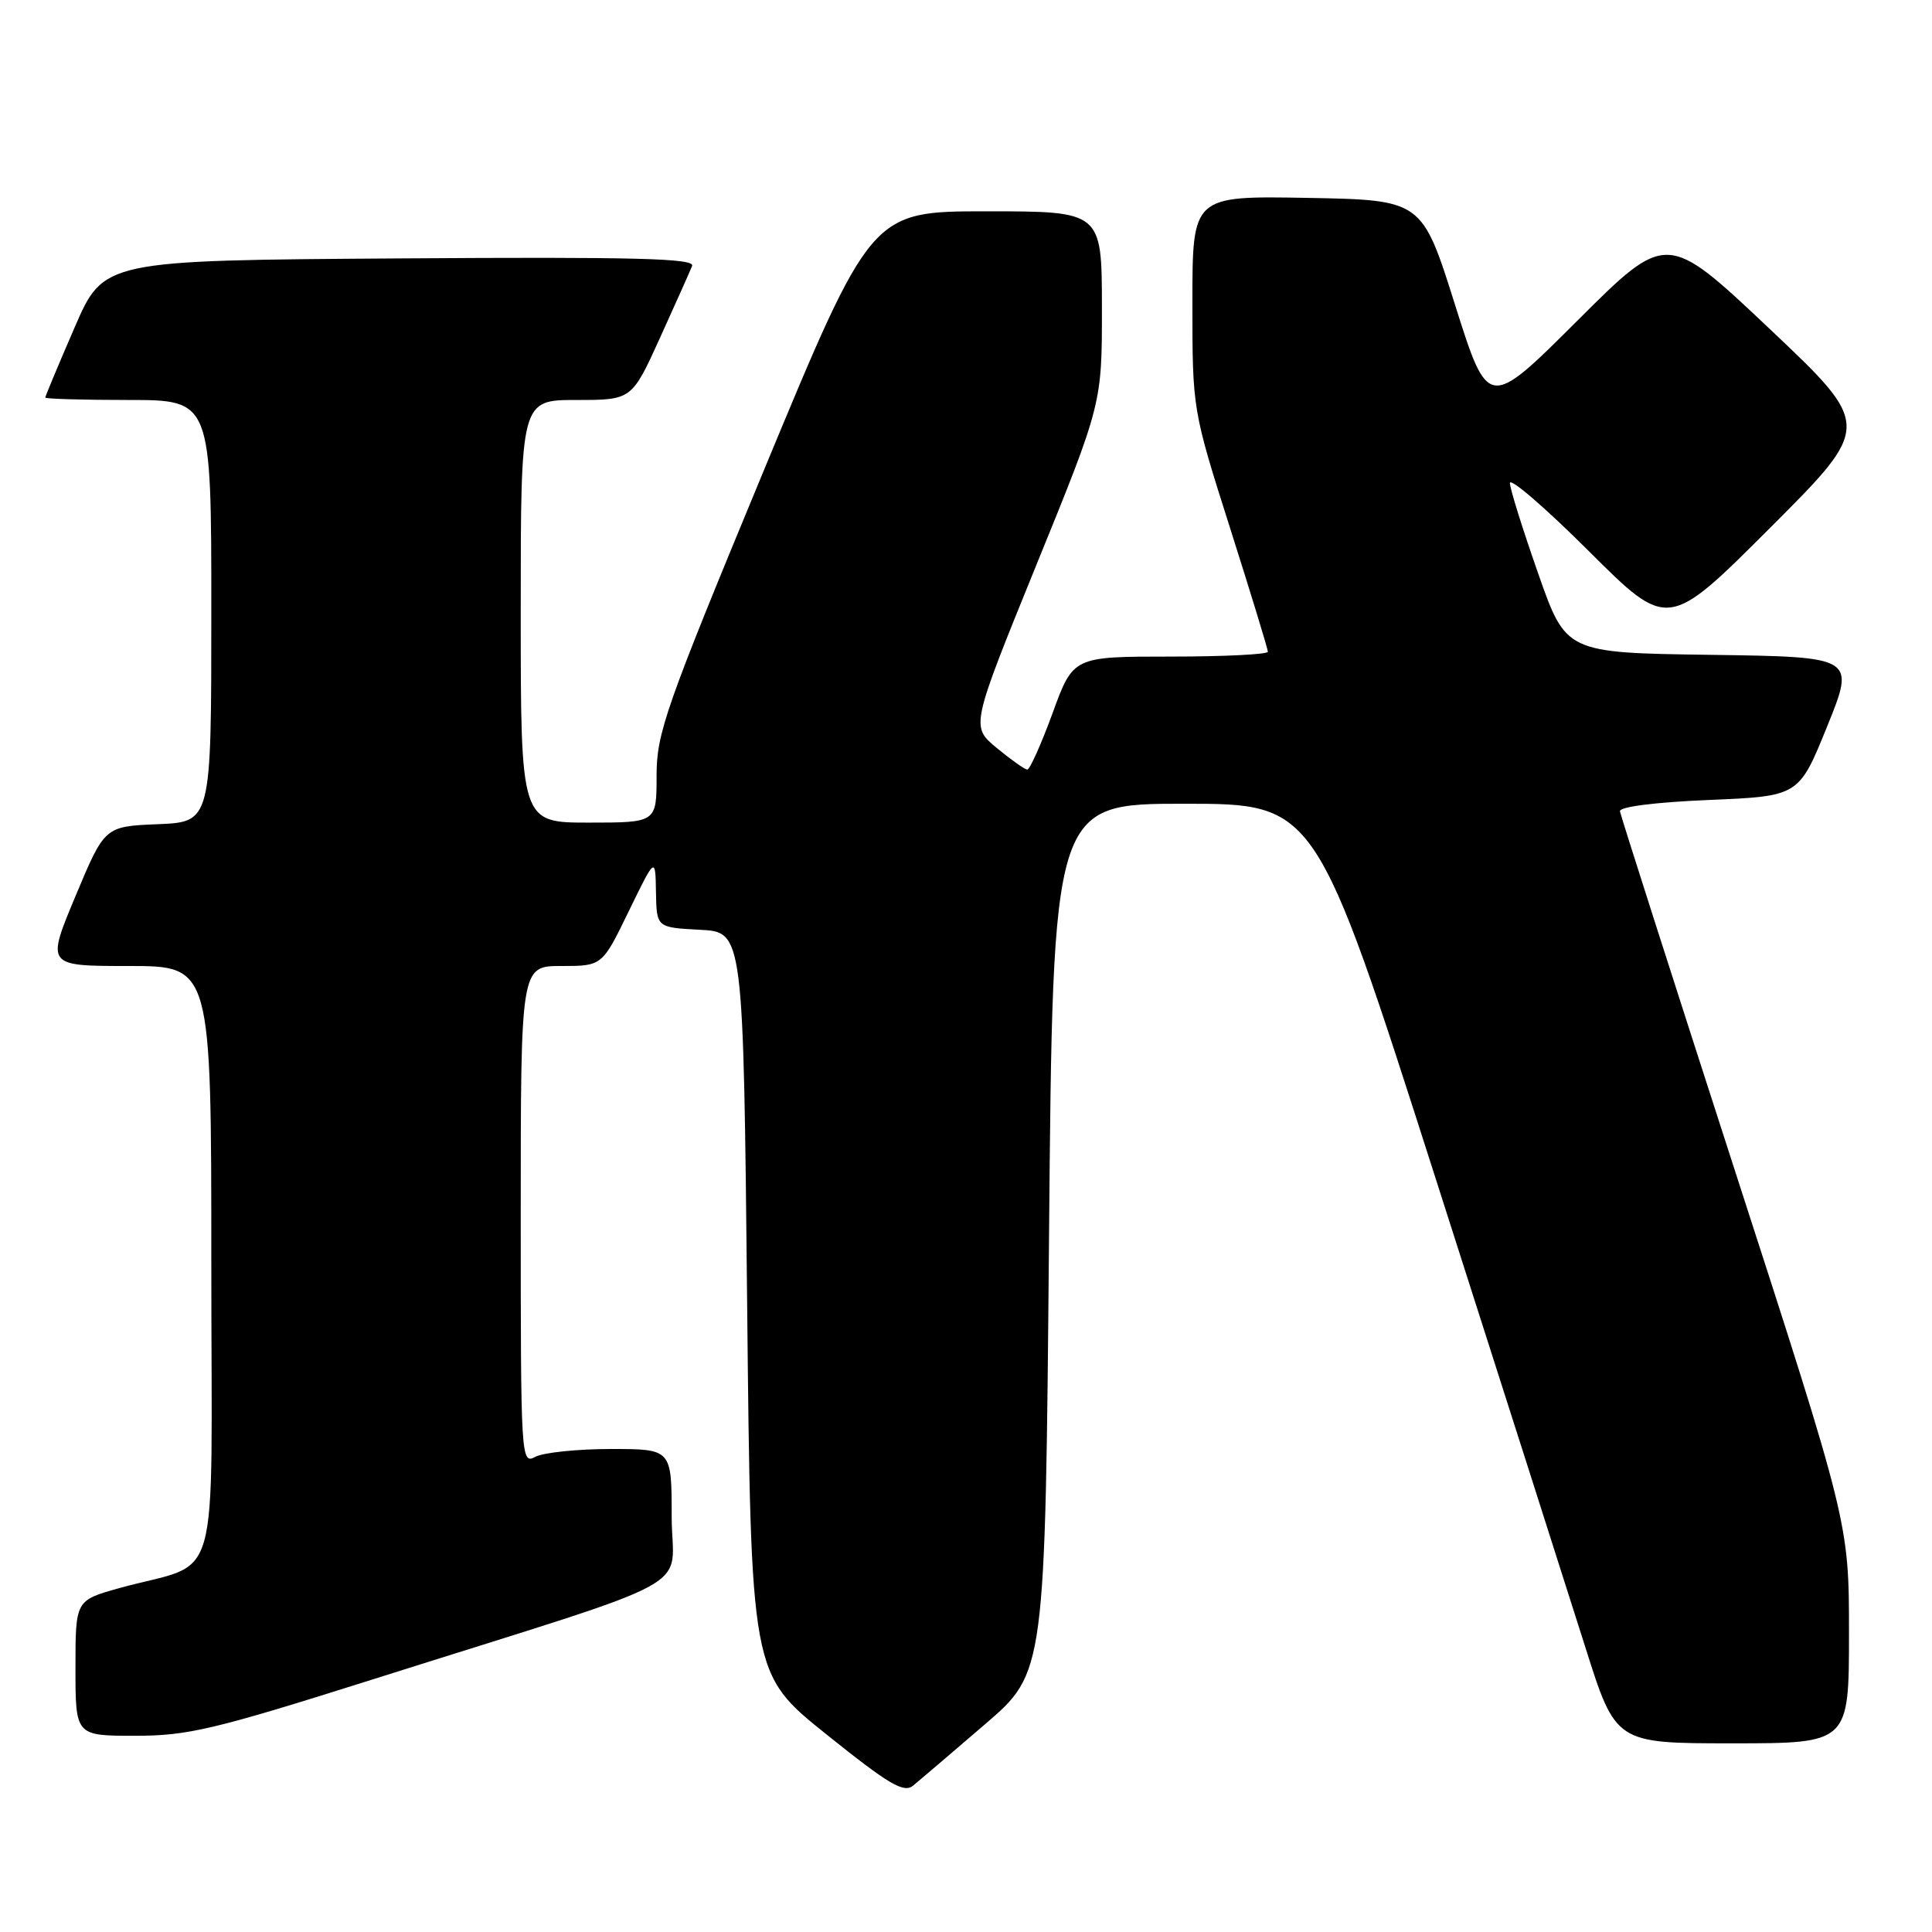 <?xml version="1.0" encoding="UTF-8" standalone="no"?>
<!DOCTYPE svg PUBLIC "-//W3C//DTD SVG 1.1//EN" "http://www.w3.org/Graphics/SVG/1.1/DTD/svg11.dtd" >
<svg xmlns="http://www.w3.org/2000/svg" xmlns:xlink="http://www.w3.org/1999/xlink" version="1.1" viewBox="0 0 256 256">
 <g >
 <path fill="currentColor"
d=" M 130.50 228.49 C 138.50 221.62 138.50 221.62 139.00 164.06 C 139.50 106.50 139.50 106.50 156.92 106.50 C 174.34 106.50 174.34 106.50 190.18 156.00 C 198.90 183.23 207.84 211.24 210.06 218.25 C 214.09 231.00 214.09 231.00 229.54 231.00 C 245.00 231.00 245.00 231.00 245.00 216.41 C 245.00 201.82 245.00 201.82 229.90 155.16 C 221.60 129.50 214.74 108.05 214.65 107.50 C 214.56 106.90 219.32 106.30 226.43 106.00 C 238.36 105.50 238.36 105.50 242.10 96.27 C 245.84 87.04 245.84 87.04 226.67 86.77 C 207.50 86.50 207.50 86.50 203.82 76.00 C 201.79 70.22 200.10 64.83 200.07 64.02 C 200.03 63.20 204.73 67.25 210.51 73.01 C 221.01 83.48 221.01 83.48 234.54 69.95 C 248.07 56.42 248.07 56.42 234.46 43.55 C 220.84 30.69 220.84 30.69 209.01 42.49 C 197.19 54.28 197.19 54.28 192.80 40.39 C 188.42 26.50 188.42 26.50 173.21 26.22 C 158.00 25.95 158.00 25.95 158.00 40.11 C 158.00 54.27 158.00 54.27 163.00 70.00 C 165.75 78.65 168.00 86.02 168.00 86.36 C 168.00 86.71 162.20 87.00 155.10 87.00 C 142.20 87.00 142.20 87.00 139.47 94.50 C 137.96 98.62 136.45 101.99 136.12 101.97 C 135.78 101.96 133.95 100.66 132.06 99.10 C 128.63 96.25 128.63 96.25 137.32 74.87 C 146.02 53.50 146.02 53.50 146.01 40.75 C 146.00 28.00 146.00 28.00 130.72 28.00 C 115.45 28.00 115.45 28.00 101.22 62.31 C 88.15 93.84 87.00 97.12 87.00 102.81 C 87.00 109.00 87.00 109.00 78.00 109.00 C 69.00 109.00 69.00 109.00 69.00 81.00 C 69.00 53.00 69.00 53.00 76.36 53.00 C 83.71 53.00 83.71 53.00 87.46 44.75 C 89.52 40.21 91.43 35.93 91.71 35.24 C 92.12 34.23 84.25 34.03 52.98 34.24 C 13.73 34.50 13.73 34.50 9.87 43.43 C 7.74 48.34 6.00 52.50 6.00 52.68 C 6.00 52.85 10.95 53.00 17.00 53.00 C 28.00 53.00 28.00 53.00 28.00 80.96 C 28.00 108.91 28.00 108.91 20.93 109.21 C 13.87 109.50 13.87 109.50 10.00 118.75 C 6.13 128.00 6.13 128.00 17.06 128.00 C 28.00 128.00 28.00 128.00 28.00 167.42 C 28.00 212.01 29.54 206.61 15.75 210.45 C 10.00 212.06 10.00 212.06 10.00 221.03 C 10.00 230.00 10.00 230.00 17.89 230.00 C 24.93 230.00 28.32 229.19 49.64 222.45 C 93.99 208.42 89.00 211.15 89.00 200.92 C 89.00 192.00 89.00 192.00 80.93 192.00 C 76.50 192.00 72.00 192.47 70.93 193.04 C 69.04 194.05 69.00 193.39 69.00 161.04 C 69.00 128.00 69.00 128.00 74.39 128.00 C 79.79 128.00 79.79 128.00 83.31 120.75 C 86.84 113.50 86.84 113.50 86.92 118.20 C 87.00 122.90 87.00 122.90 92.75 123.20 C 98.50 123.50 98.50 123.50 99.00 172.65 C 99.50 221.80 99.50 221.80 109.50 229.81 C 117.83 236.49 119.75 237.62 121.00 236.60 C 121.83 235.92 126.10 232.27 130.50 228.49 Z "/>
</g>
</svg>